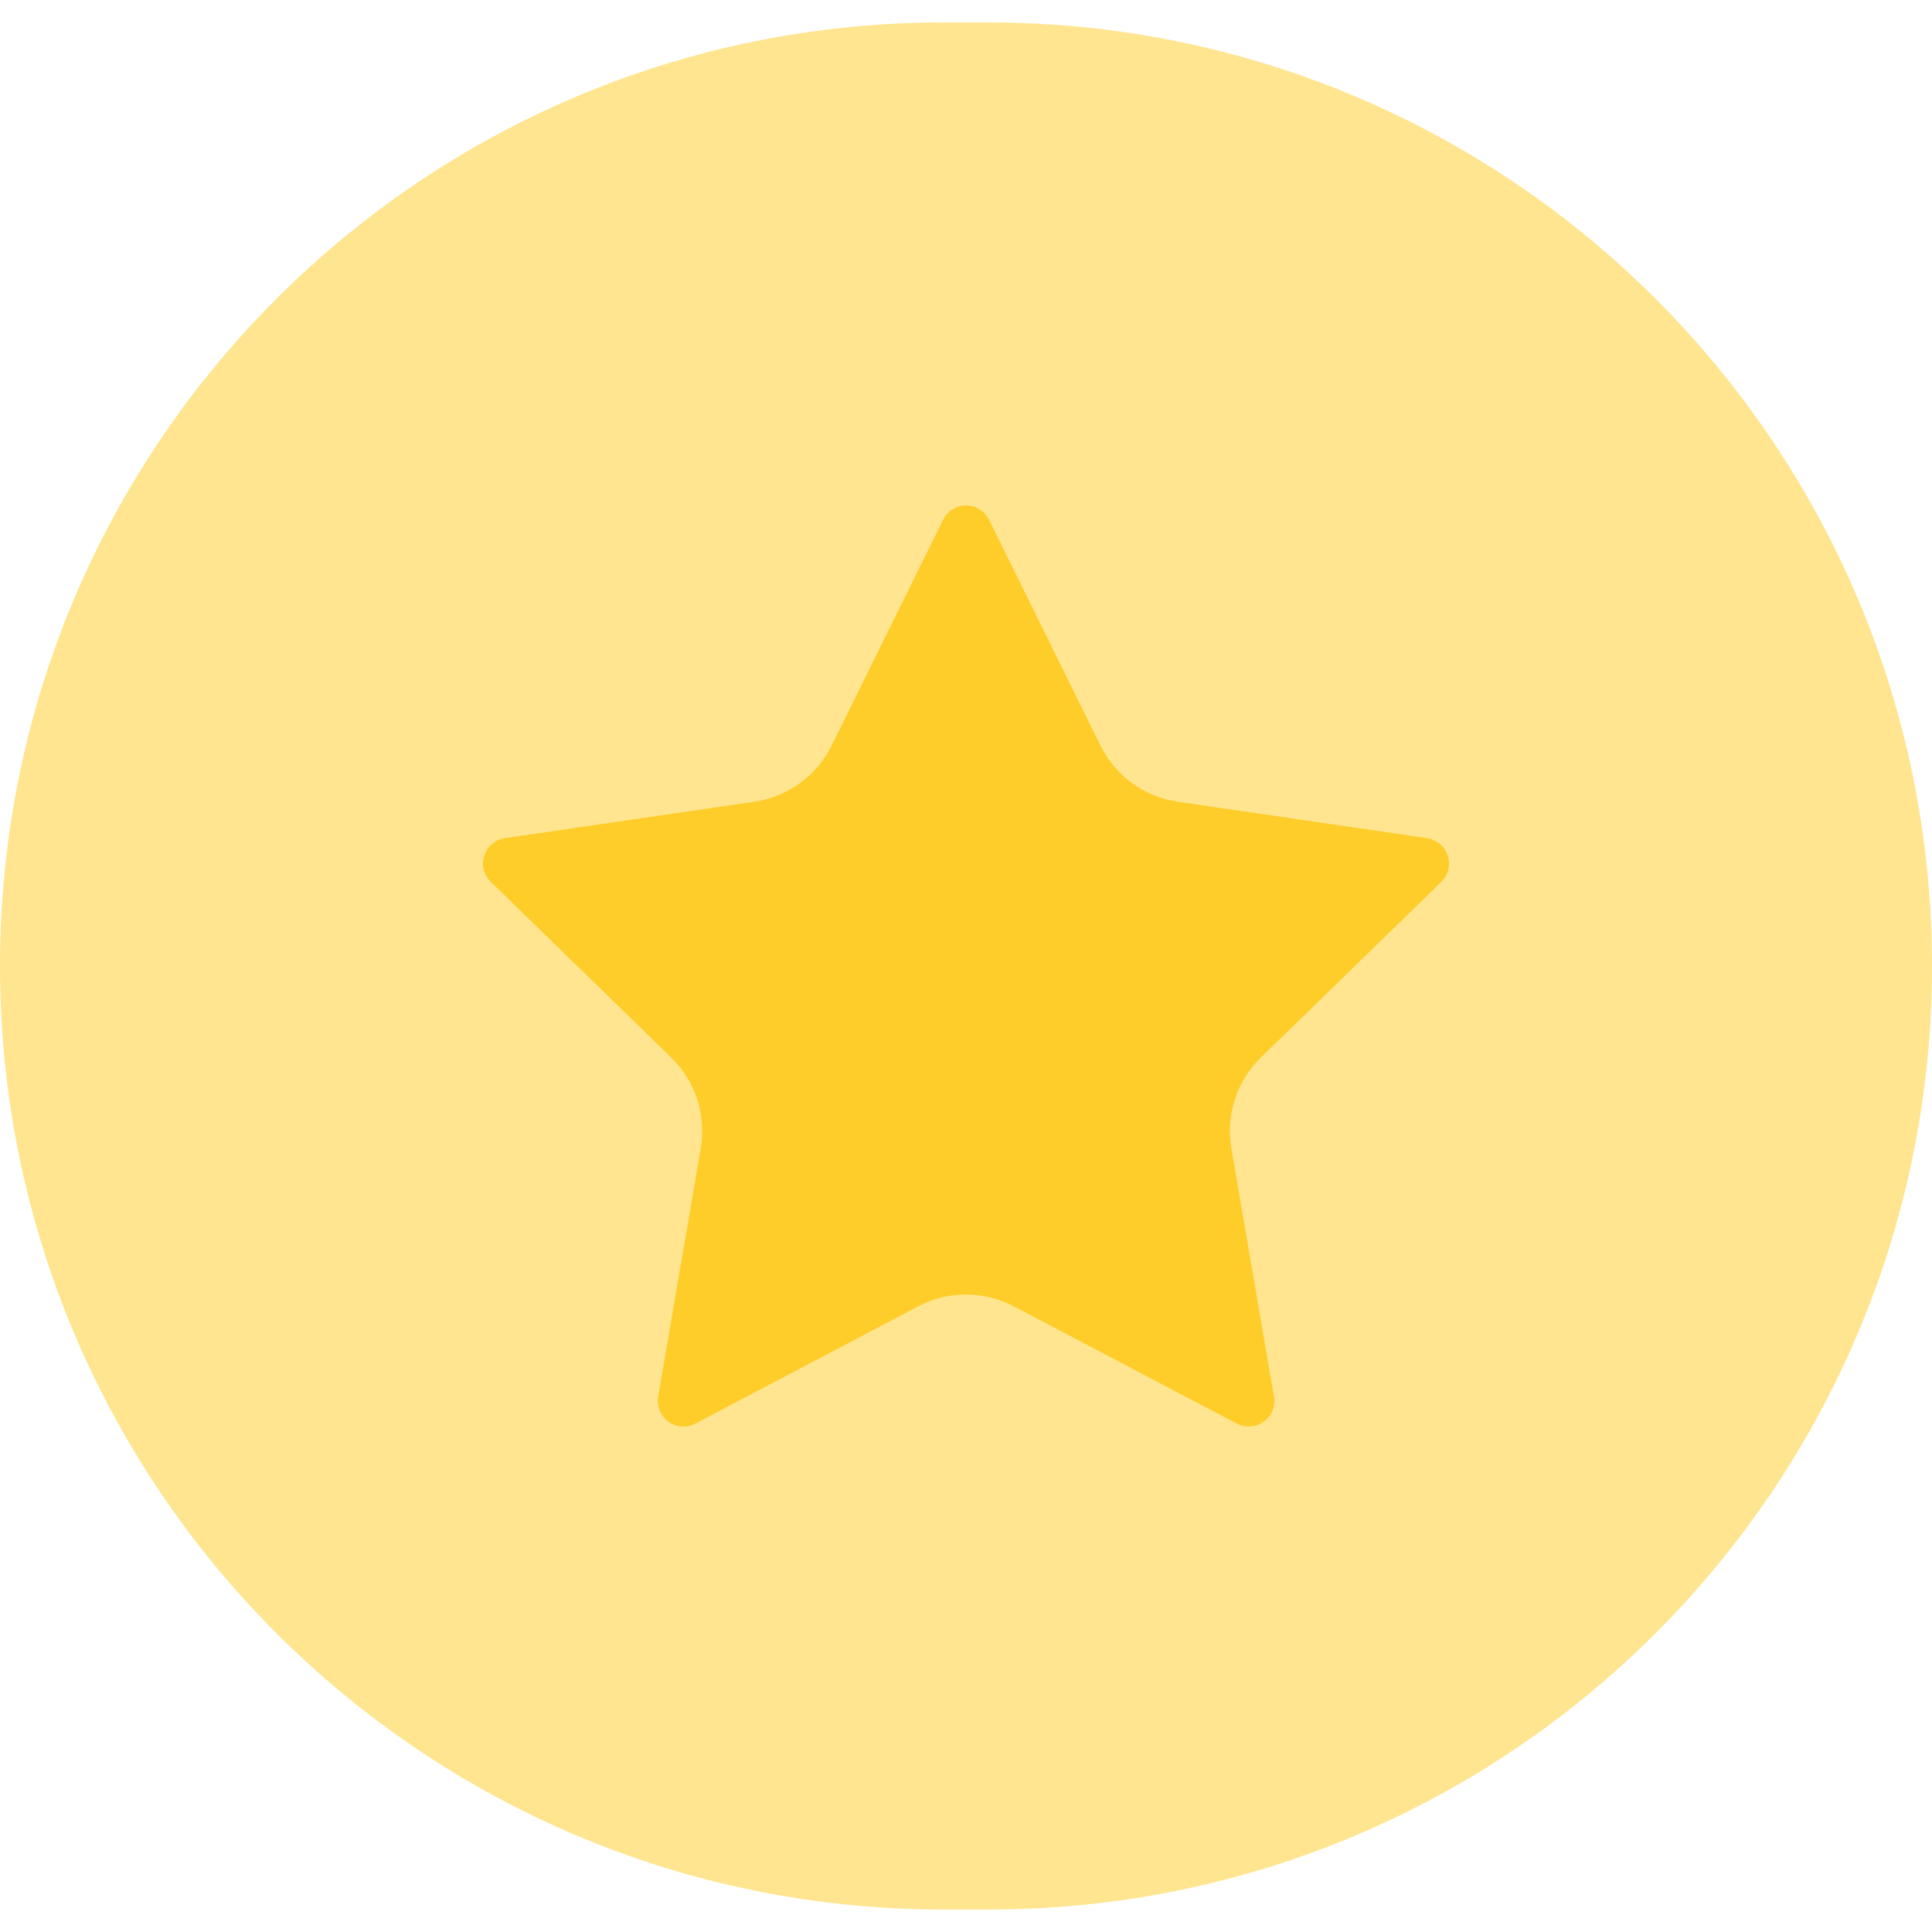 <svg width="24" height="24" viewBox="0 0 24 24" fill="none" xmlns="http://www.w3.org/2000/svg">
<path d="M0 12C0 5.527 5.248 0.279 11.721 0.279H12.279C18.752 0.279 24 5.527 24 12C24 18.473 18.752 23.721 12.279 23.721H11.721C5.248 23.721 0 18.473 0 12Z" fill="#FFE58F"/>
<path d="M11.716 6.456C11.742 6.403 11.783 6.358 11.833 6.327C11.883 6.295 11.941 6.279 12.001 6.279C12.06 6.279 12.118 6.295 12.168 6.327C12.219 6.358 12.259 6.403 12.286 6.456L13.671 9.263C13.763 9.448 13.898 9.607 14.064 9.729C14.231 9.85 14.424 9.929 14.628 9.959L17.728 10.412C17.786 10.421 17.841 10.446 17.887 10.484C17.932 10.522 17.966 10.572 17.984 10.629C18.003 10.685 18.005 10.746 17.991 10.803C17.977 10.861 17.947 10.913 17.904 10.955L15.663 13.137C15.515 13.281 15.404 13.459 15.34 13.655C15.277 13.852 15.261 14.061 15.296 14.264L15.825 17.348C15.836 17.406 15.829 17.467 15.807 17.522C15.785 17.577 15.747 17.625 15.699 17.66C15.651 17.695 15.594 17.716 15.534 17.72C15.475 17.724 15.415 17.712 15.363 17.684L12.592 16.227C12.409 16.131 12.206 16.081 12 16.081C11.794 16.081 11.591 16.131 11.408 16.227L8.638 17.684C8.586 17.712 8.526 17.724 8.467 17.72C8.408 17.716 8.351 17.695 8.303 17.66C8.255 17.625 8.217 17.577 8.195 17.522C8.173 17.467 8.166 17.406 8.176 17.348L8.705 14.265C8.74 14.061 8.725 13.852 8.661 13.656C8.597 13.459 8.486 13.281 8.338 13.137L6.097 10.955C6.054 10.914 6.024 10.861 6.009 10.804C5.995 10.746 5.997 10.685 6.016 10.629C6.034 10.572 6.068 10.521 6.113 10.483C6.159 10.445 6.214 10.42 6.273 10.412L9.372 9.959C9.576 9.929 9.77 9.85 9.937 9.729C10.104 9.608 10.239 9.448 10.33 9.263L11.716 6.456Z" fill="#FFCD29"/>
</svg>
